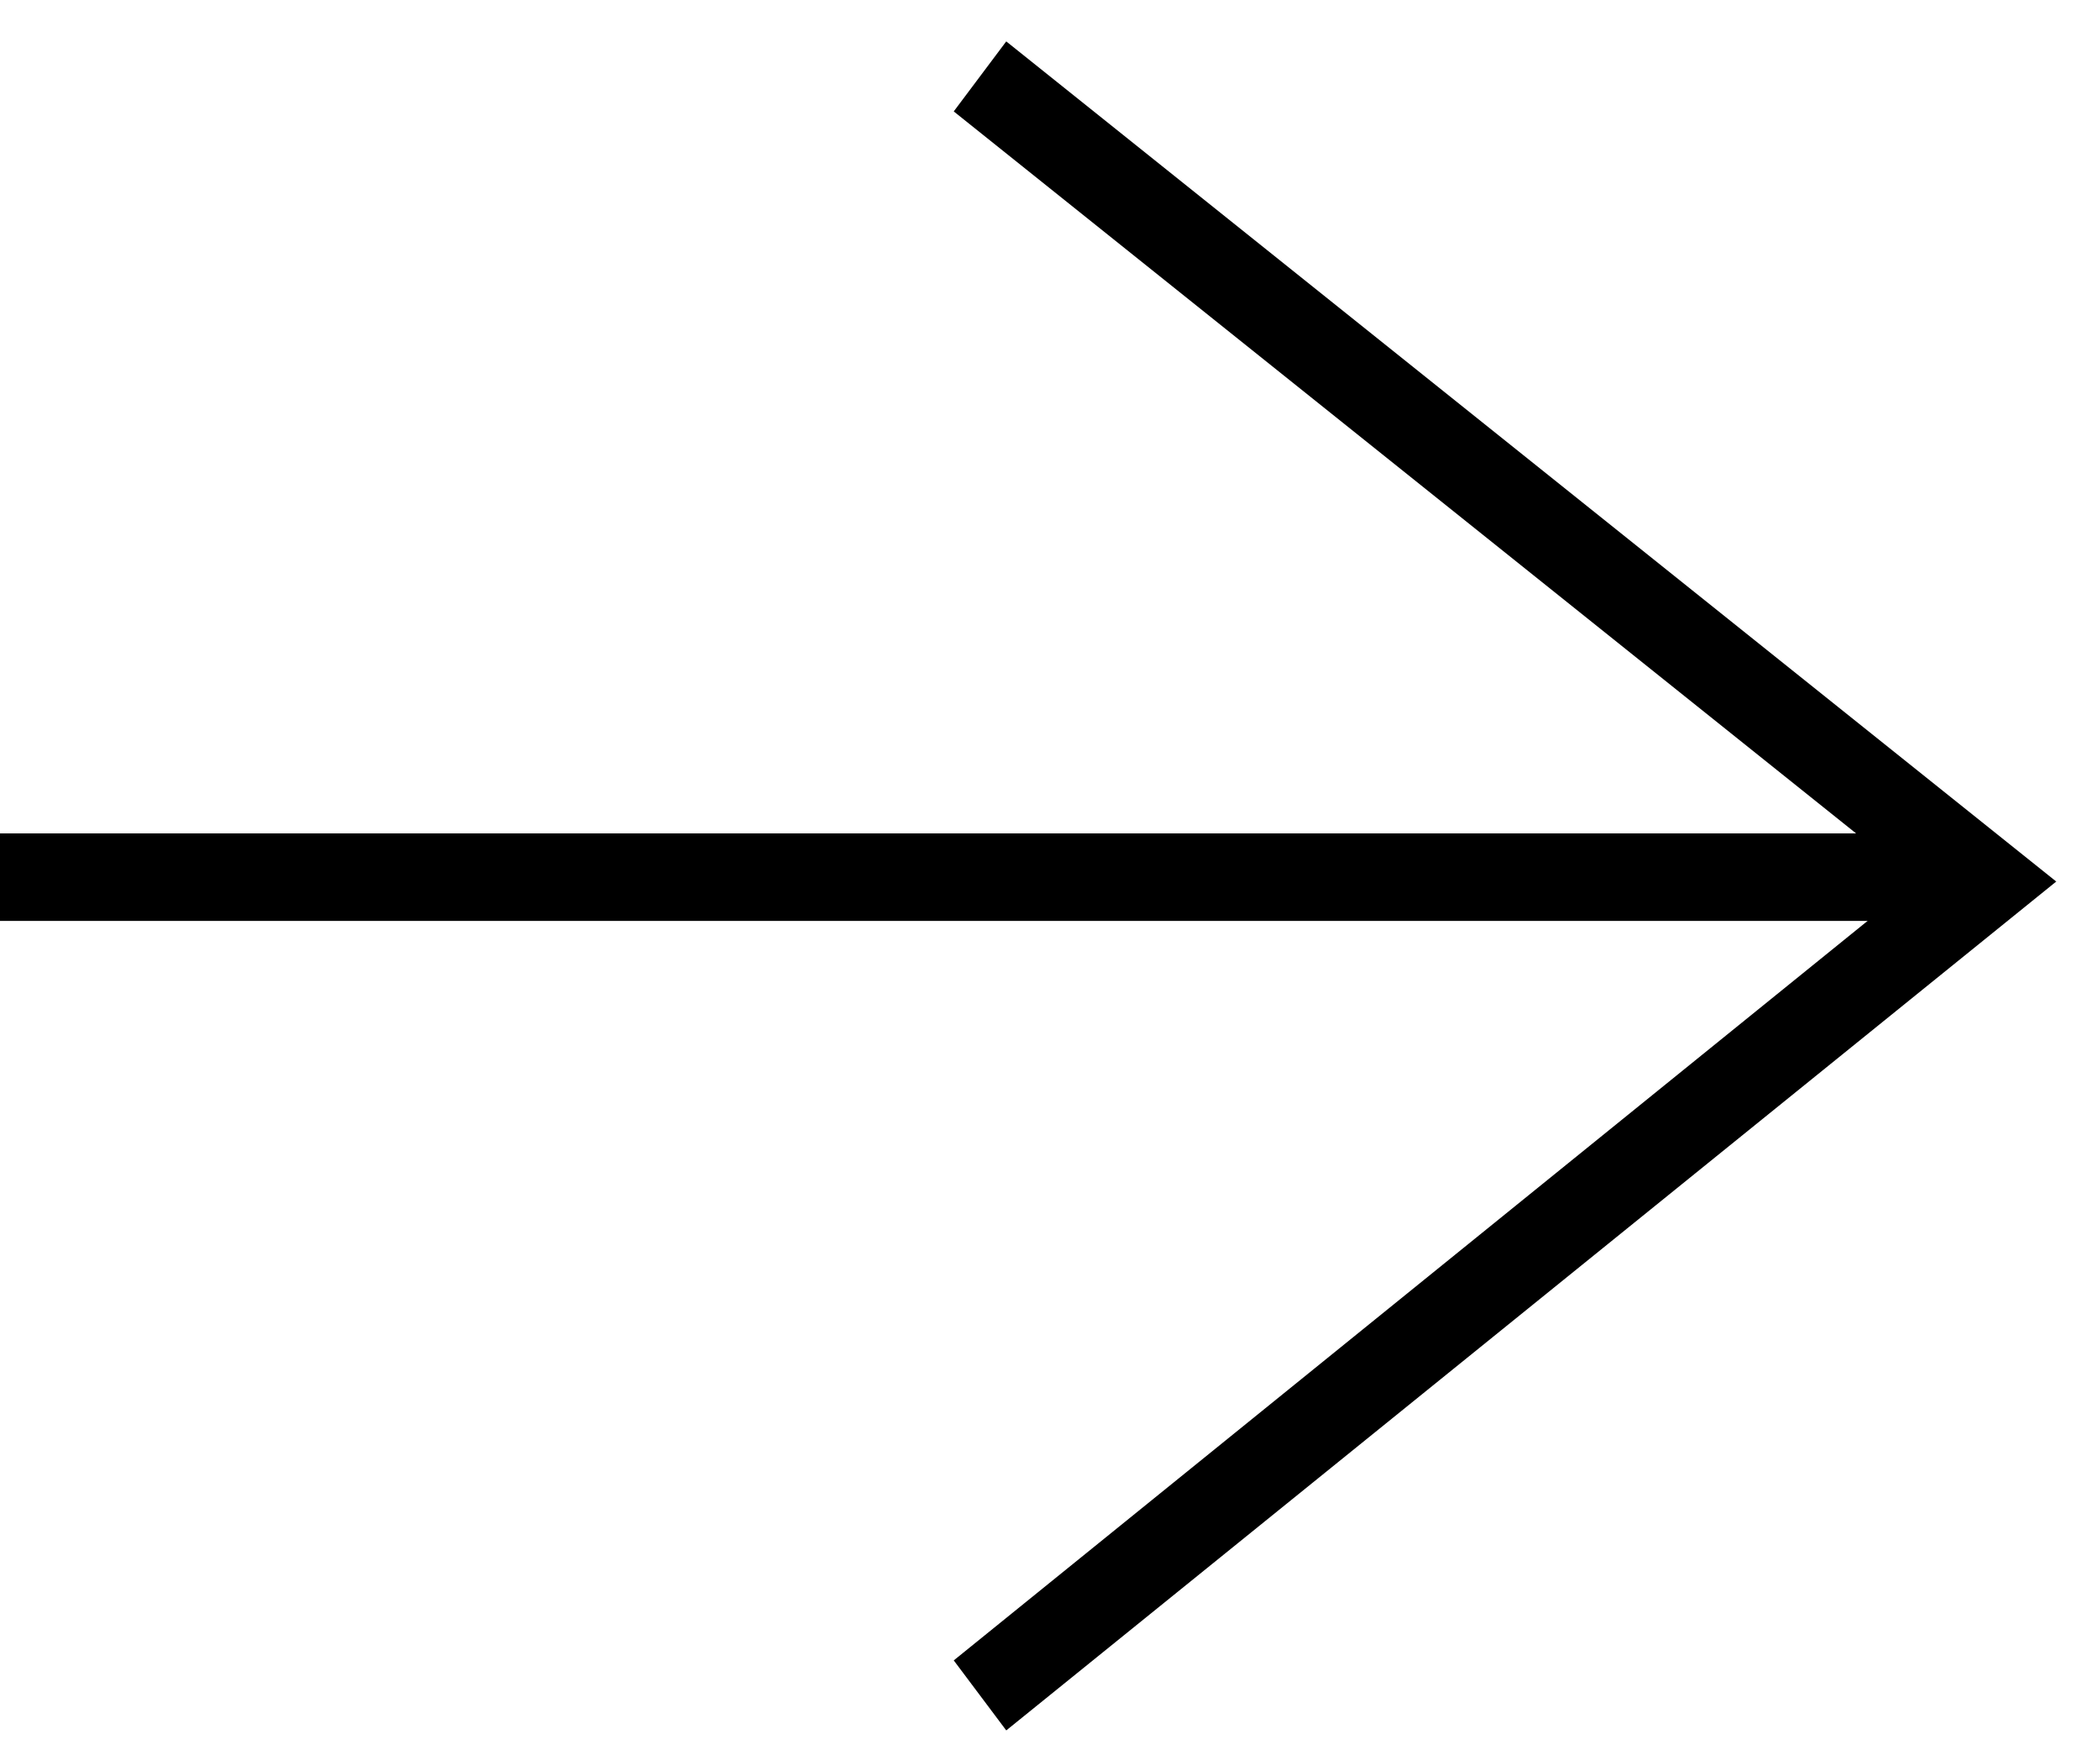 <?xml version="1.0" encoding="utf-8"?>
<!-- Generator: Adobe Illustrator 26.0.2, SVG Export Plug-In . SVG Version: 6.00 Build 0)  -->
<svg version="1.1" id="레이어_1" xmlns="http://www.w3.org/2000/svg" xmlns:xlink="http://www.w3.org/1999/xlink" x="0px"
	 y="0px" viewBox="0 0 48 40" style="enable-background:new 0 0 48 40;" xml:space="preserve">
<g id="Page-1">
	<g id="iMac-21.5_x22_-Copy-9" transform="translate(-1415, -266)">
		<g id="Group-2" transform="translate(1416, 267.746)">
			<g id="Line-Copy-8">
				<rect x="-1" y="17.3" width="44" height="2"/>
			</g>
			<g id="Path-2-Copy">
				<polygon points="22,37.8 20.8,36.2 42.8,18.4 20.8,0.8 22,-0.8 46,18.4 				"/>
			</g>
		</g>
	</g>
</g>
</svg>
